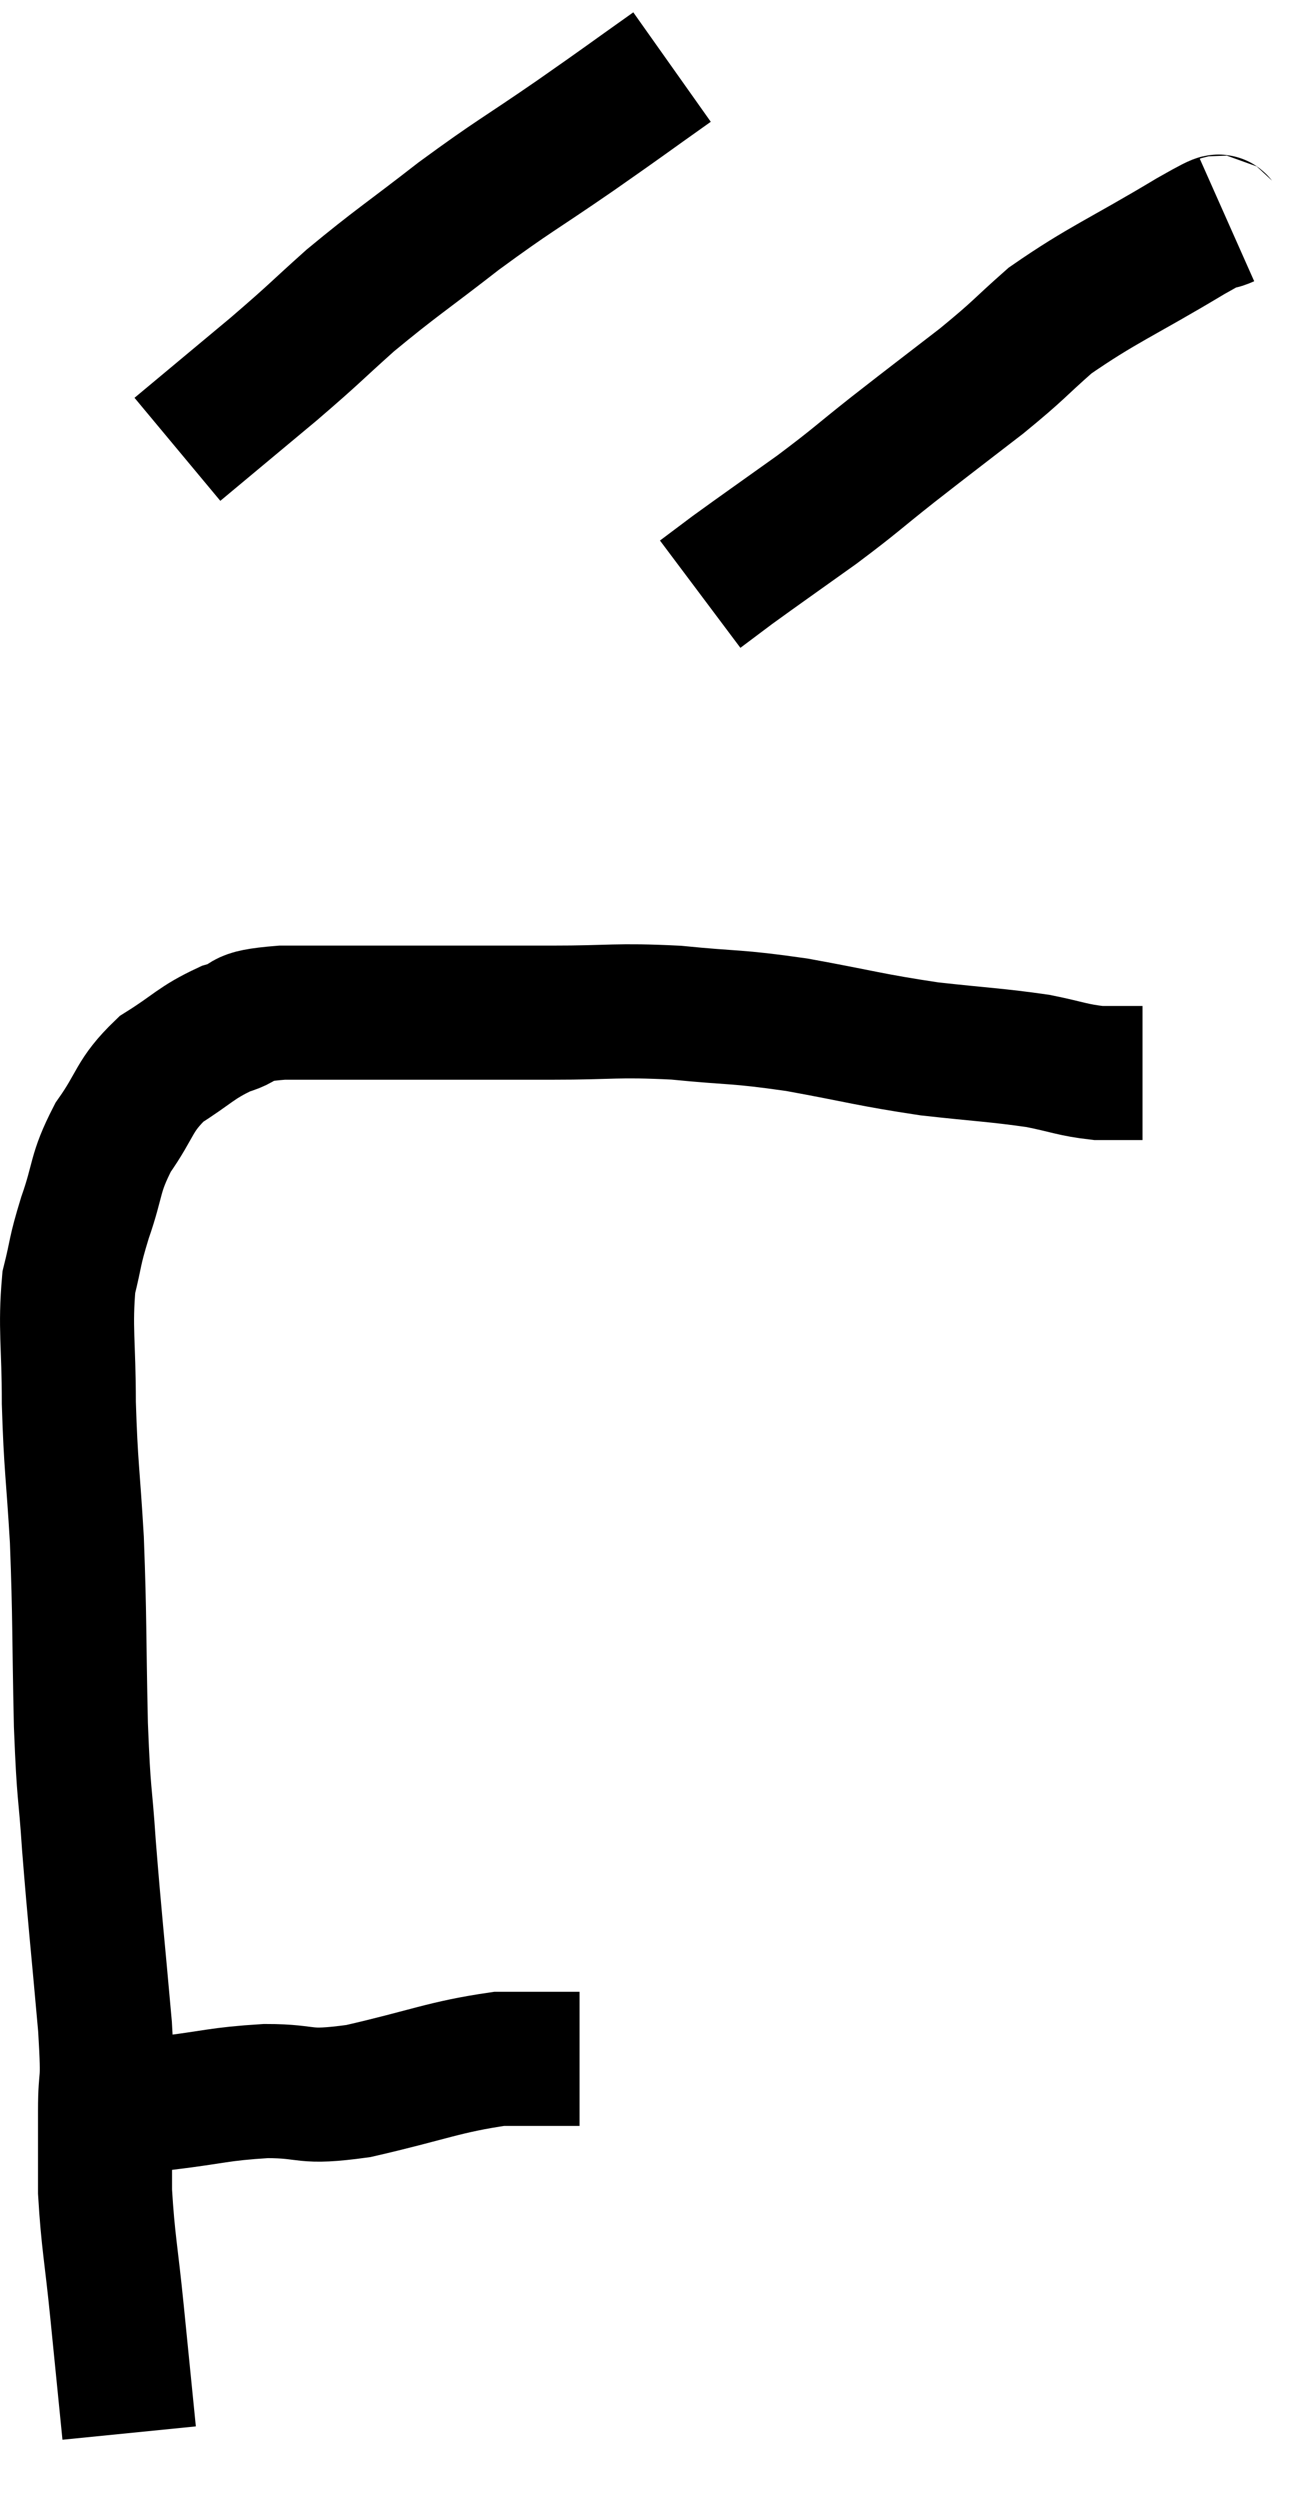 <svg xmlns="http://www.w3.org/2000/svg" viewBox="9.533 7.76 19.307 37.28" width="19.307" height="37.28"><path d="M 10.98 39.12 C 11.49 39.12, 11.37 39.165, 12 39.12 C 12.75 39.03, 12.78 38.985, 13.5 38.94 C 14.19 38.94, 14.01 39.06, 14.88 38.94 C 15.93 38.7, 16.155 38.58, 16.98 38.46 C 17.58 38.46, 17.88 38.46, 18.18 38.46 C 18.18 38.46, 18.18 38.46, 18.18 38.46 L 18.18 38.46" fill="none" stroke="black" stroke-width="2"></path><path d="M 11.46 44.04 C 11.37 43.14, 11.37 43.14, 11.28 42.24 C 11.19 41.34, 11.145 41.19, 11.1 40.44 C 11.1 39.84, 11.1 39.855, 11.1 39.24 C 11.1 38.61, 11.16 38.97, 11.1 37.98 C 10.98 36.63, 10.95 36.405, 10.86 35.28 C 10.8 34.38, 10.785 34.62, 10.74 33.48 C 10.71 32.1, 10.725 31.92, 10.68 30.72 C 10.62 29.7, 10.59 29.64, 10.56 28.68 C 10.56 27.78, 10.5 27.57, 10.56 26.88 C 10.68 26.4, 10.635 26.46, 10.8 25.92 C 11.01 25.32, 10.935 25.275, 11.22 24.72 C 11.58 24.21, 11.52 24.105, 11.94 23.7 C 12.42 23.4, 12.45 23.31, 12.9 23.1 C 13.32 22.98, 13.005 22.92, 13.74 22.86 C 14.79 22.86, 14.835 22.86, 15.84 22.86 C 16.8 22.86, 16.815 22.86, 17.76 22.86 C 18.69 22.86, 18.705 22.815, 19.62 22.86 C 20.52 22.95, 20.475 22.905, 21.42 23.04 C 22.41 23.22, 22.5 23.265, 23.4 23.4 C 24.21 23.49, 24.39 23.49, 25.02 23.58 C 25.47 23.67, 25.53 23.715, 25.92 23.76 C 26.25 23.76, 26.415 23.76, 26.58 23.76 L 26.58 23.76" fill="none" stroke="black" stroke-width="2"></path><path d="M 19.56 8.76 C 18.84 9.27, 18.915 9.225, 18.12 9.78 C 17.25 10.38, 17.22 10.365, 16.38 10.98 C 15.57 11.61, 15.45 11.67, 14.76 12.24 C 14.19 12.75, 14.265 12.705, 13.62 13.26 C 12.9 13.86, 12.54 14.16, 12.18 14.46 L 12.18 14.46" fill="none" stroke="black" stroke-width="2"></path><path d="M 27.84 11.04 C 27.57 11.16, 27.96 10.905, 27.3 11.28 C 26.25 11.91, 25.98 12, 25.2 12.54 C 24.69 12.99, 24.765 12.96, 24.18 13.44 C 23.52 13.95, 23.475 13.98, 22.86 14.46 C 22.29 14.91, 22.32 14.91, 21.72 15.36 C 21.09 15.81, 20.895 15.945, 20.46 16.26 C 20.22 16.44, 20.1 16.53, 19.98 16.62 L 19.98 16.62" fill="none" stroke="black" stroke-width="2"></path></svg>